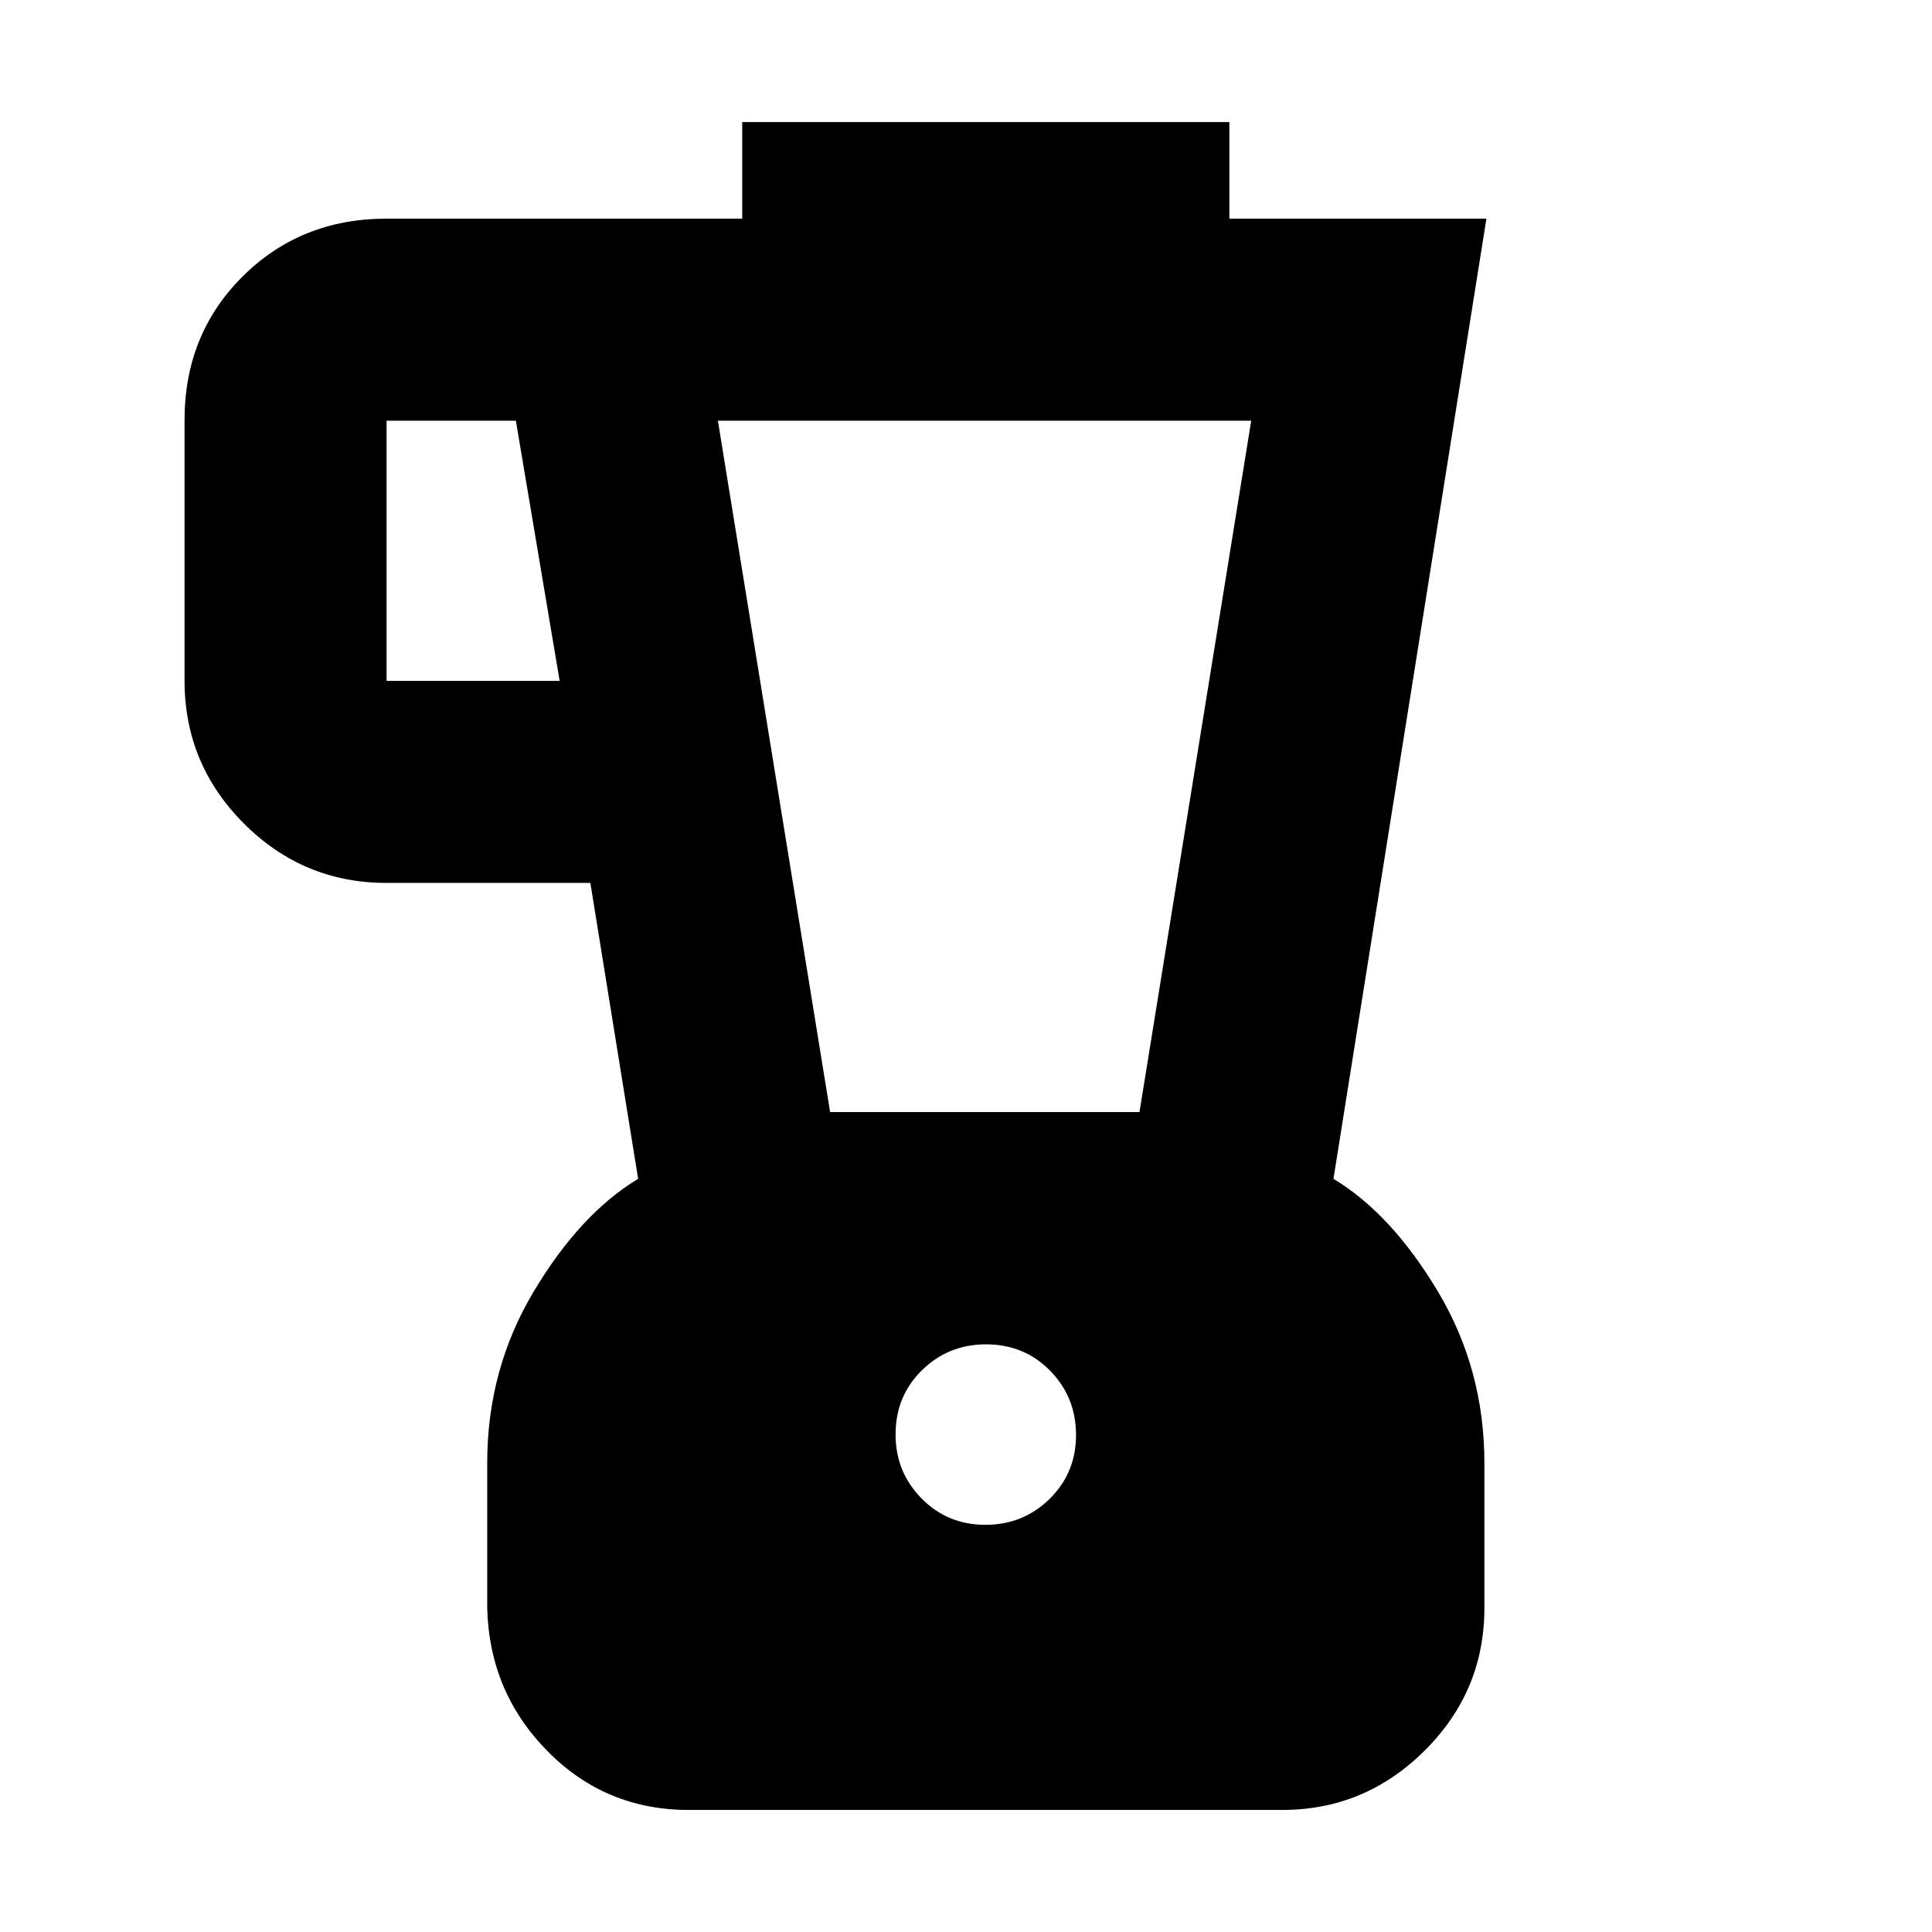 <svg xmlns="http://www.w3.org/2000/svg" height="20" viewBox="0 -960 960 960" width="20"><path d="M342.2-60.65q-41.43 0-70.27-29.34-28.84-29.34-29.84-71.05v-72q0-46.57 23.12-85.24 23.12-38.66 51.88-55.96l-23.74-147.04H192.09q-41.41 0-70.9-29.52-29.49-29.51-29.49-70.96v-129.46q0-42.69 28.86-71.41 28.87-28.72 71.53-28.72H368.8v-48h242.07v48h127.72l-76 477.11q28.76 17.3 51.88 55.96 23.12 38.67 23.12 85.24v72q0 41.41-29.68 70.9-29.67 29.49-70.77 29.49H342.2Zm-64.11-561.02-21.76-129.29h-64.24v129.29h86Zm211.54 419.34q18.82 0 31.93-12.9t13.11-31.72q0-18.83-12.86-31.94Q508.94-292 489.93-292q-18.71 0-31.82 12.86Q445-266.27 445-247.25q0 18.7 12.9 31.81t31.73 13.11Zm-77.15-205.1H566.2l55.52-343.53h-265l55.76 343.53Z"/></svg>